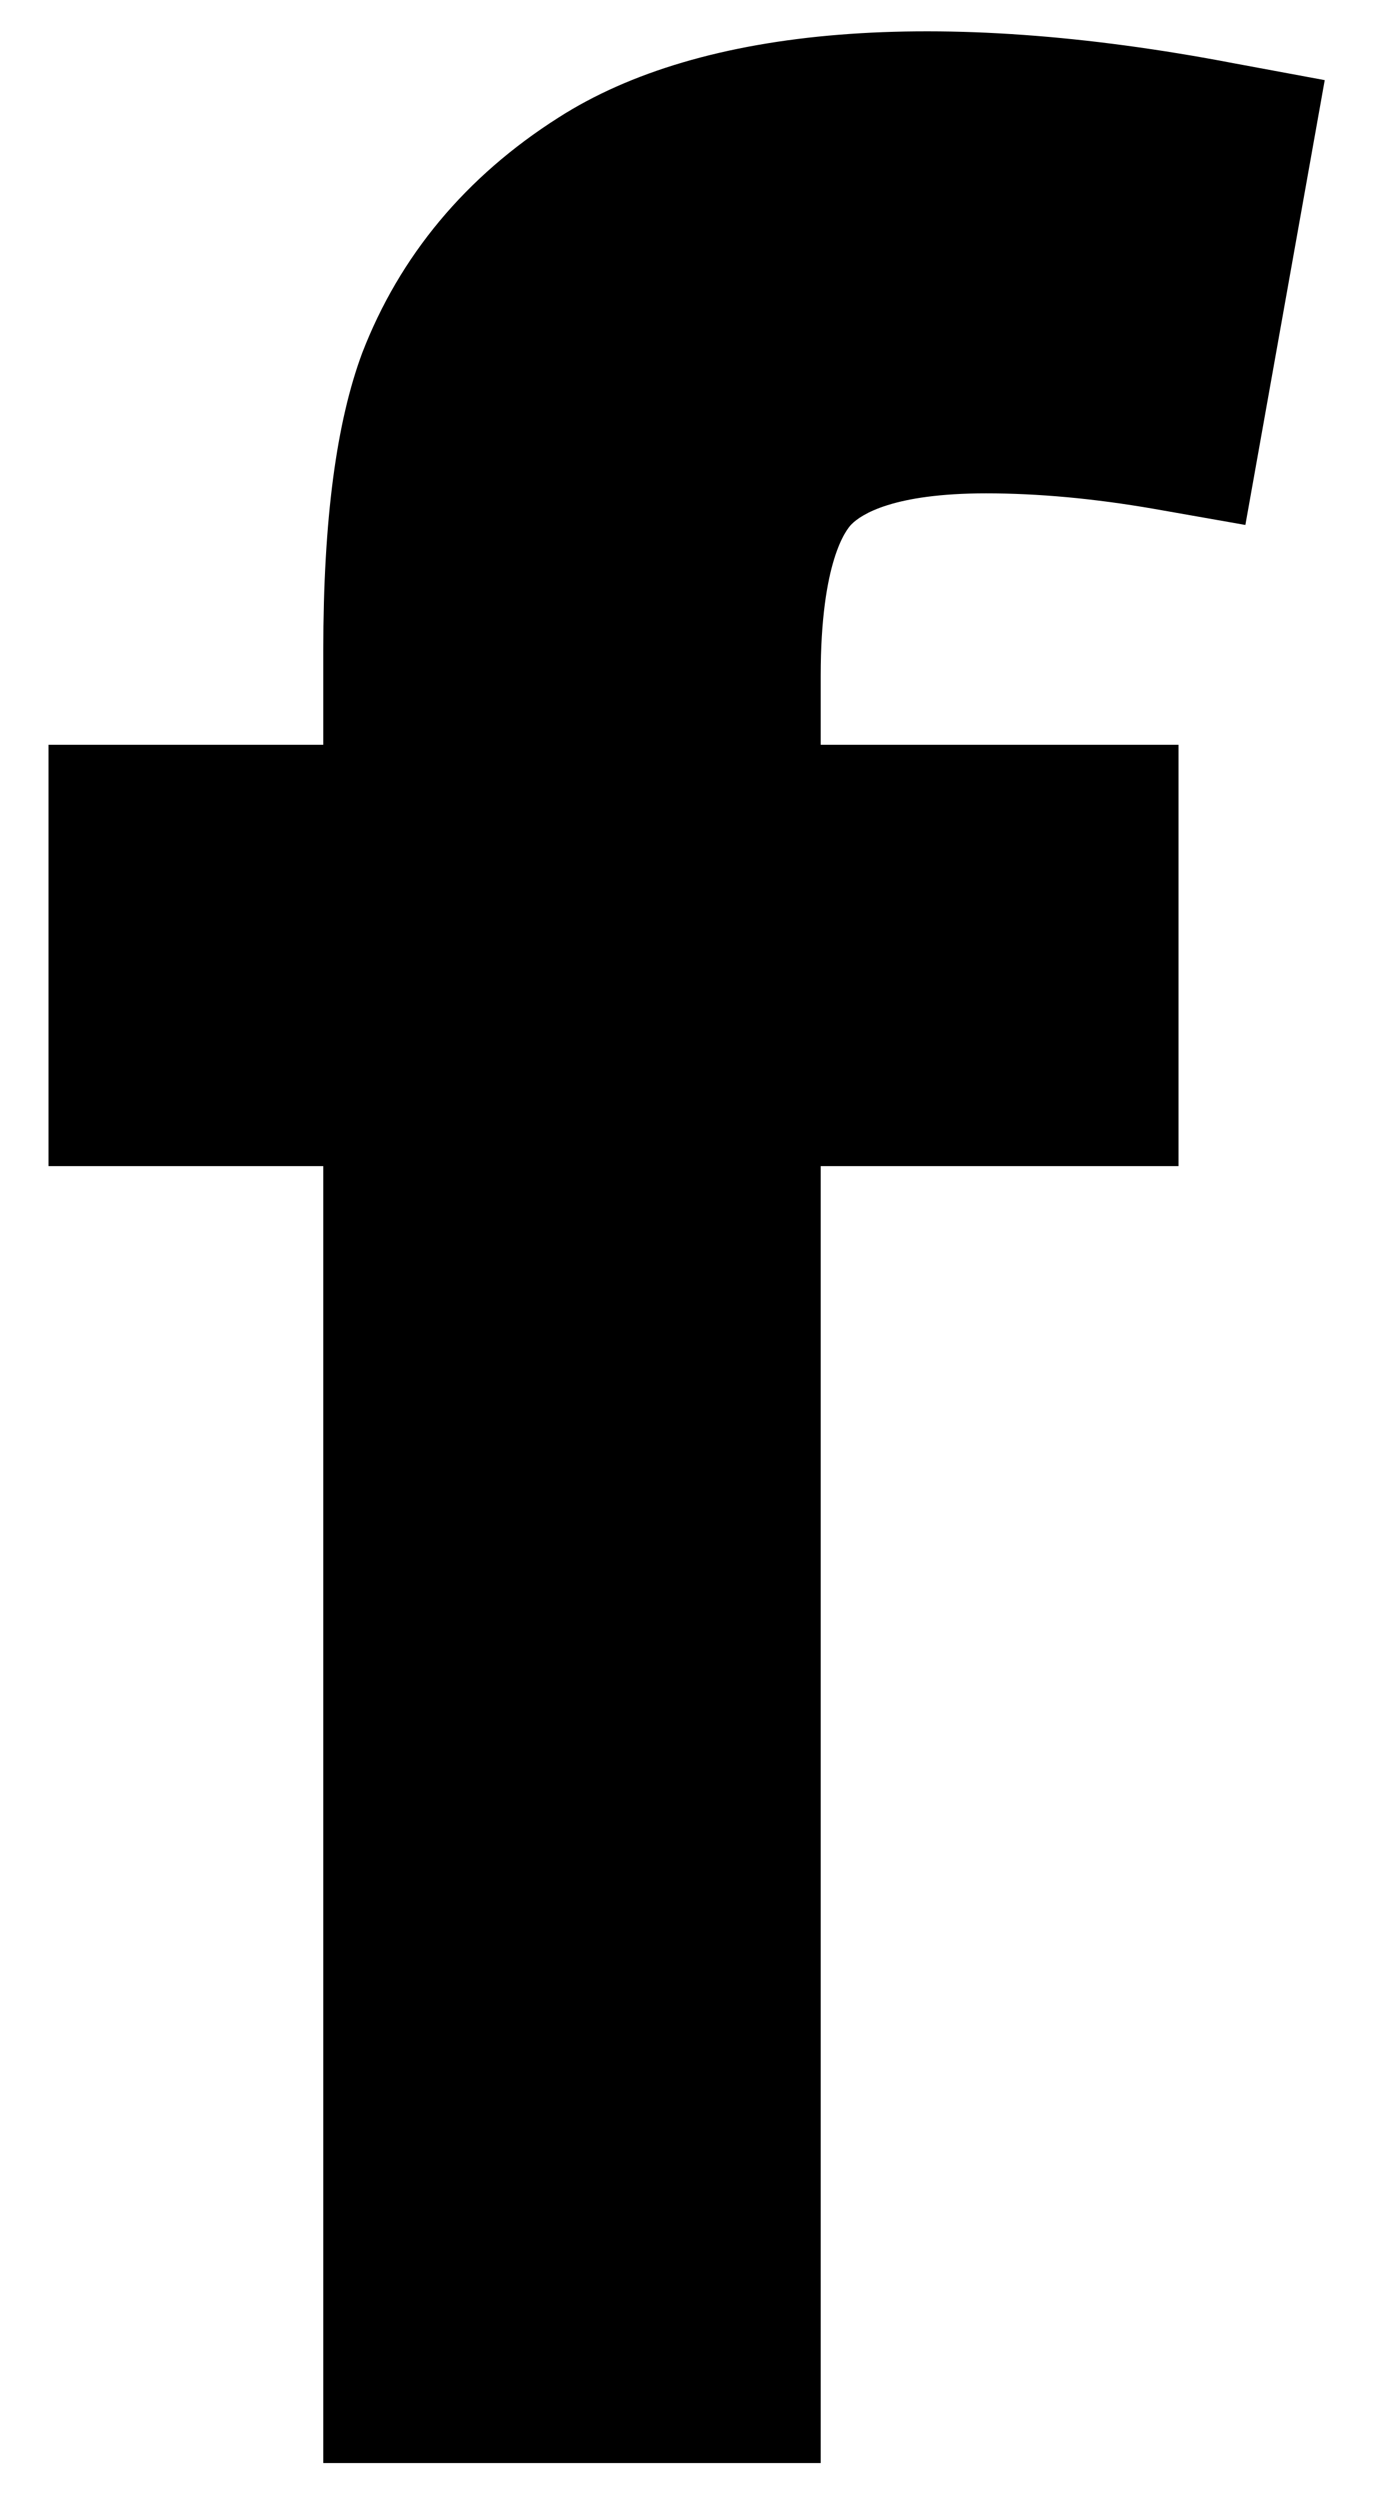 <svg xmlns="http://www.w3.org/2000/svg" viewBox="0 0 19 34"><path d="M11.59 7.13c.13-.13.56-.42 1.83-.42.71 0 1.47.07 2.28.21l1.25.22 1.08-6.05-1.24-.23C12.77.09 9.55.35 7.6 1.6c-1.26.8-2.16 1.88-2.67 3.2-.35.94-.53 2.26-.53 4.05v1.28H.66v5.73H4.4V33.5h6.77V15.86h4.87v-5.73h-4.87v-.94c0-1.56.35-1.99.42-2.06z"/></svg>